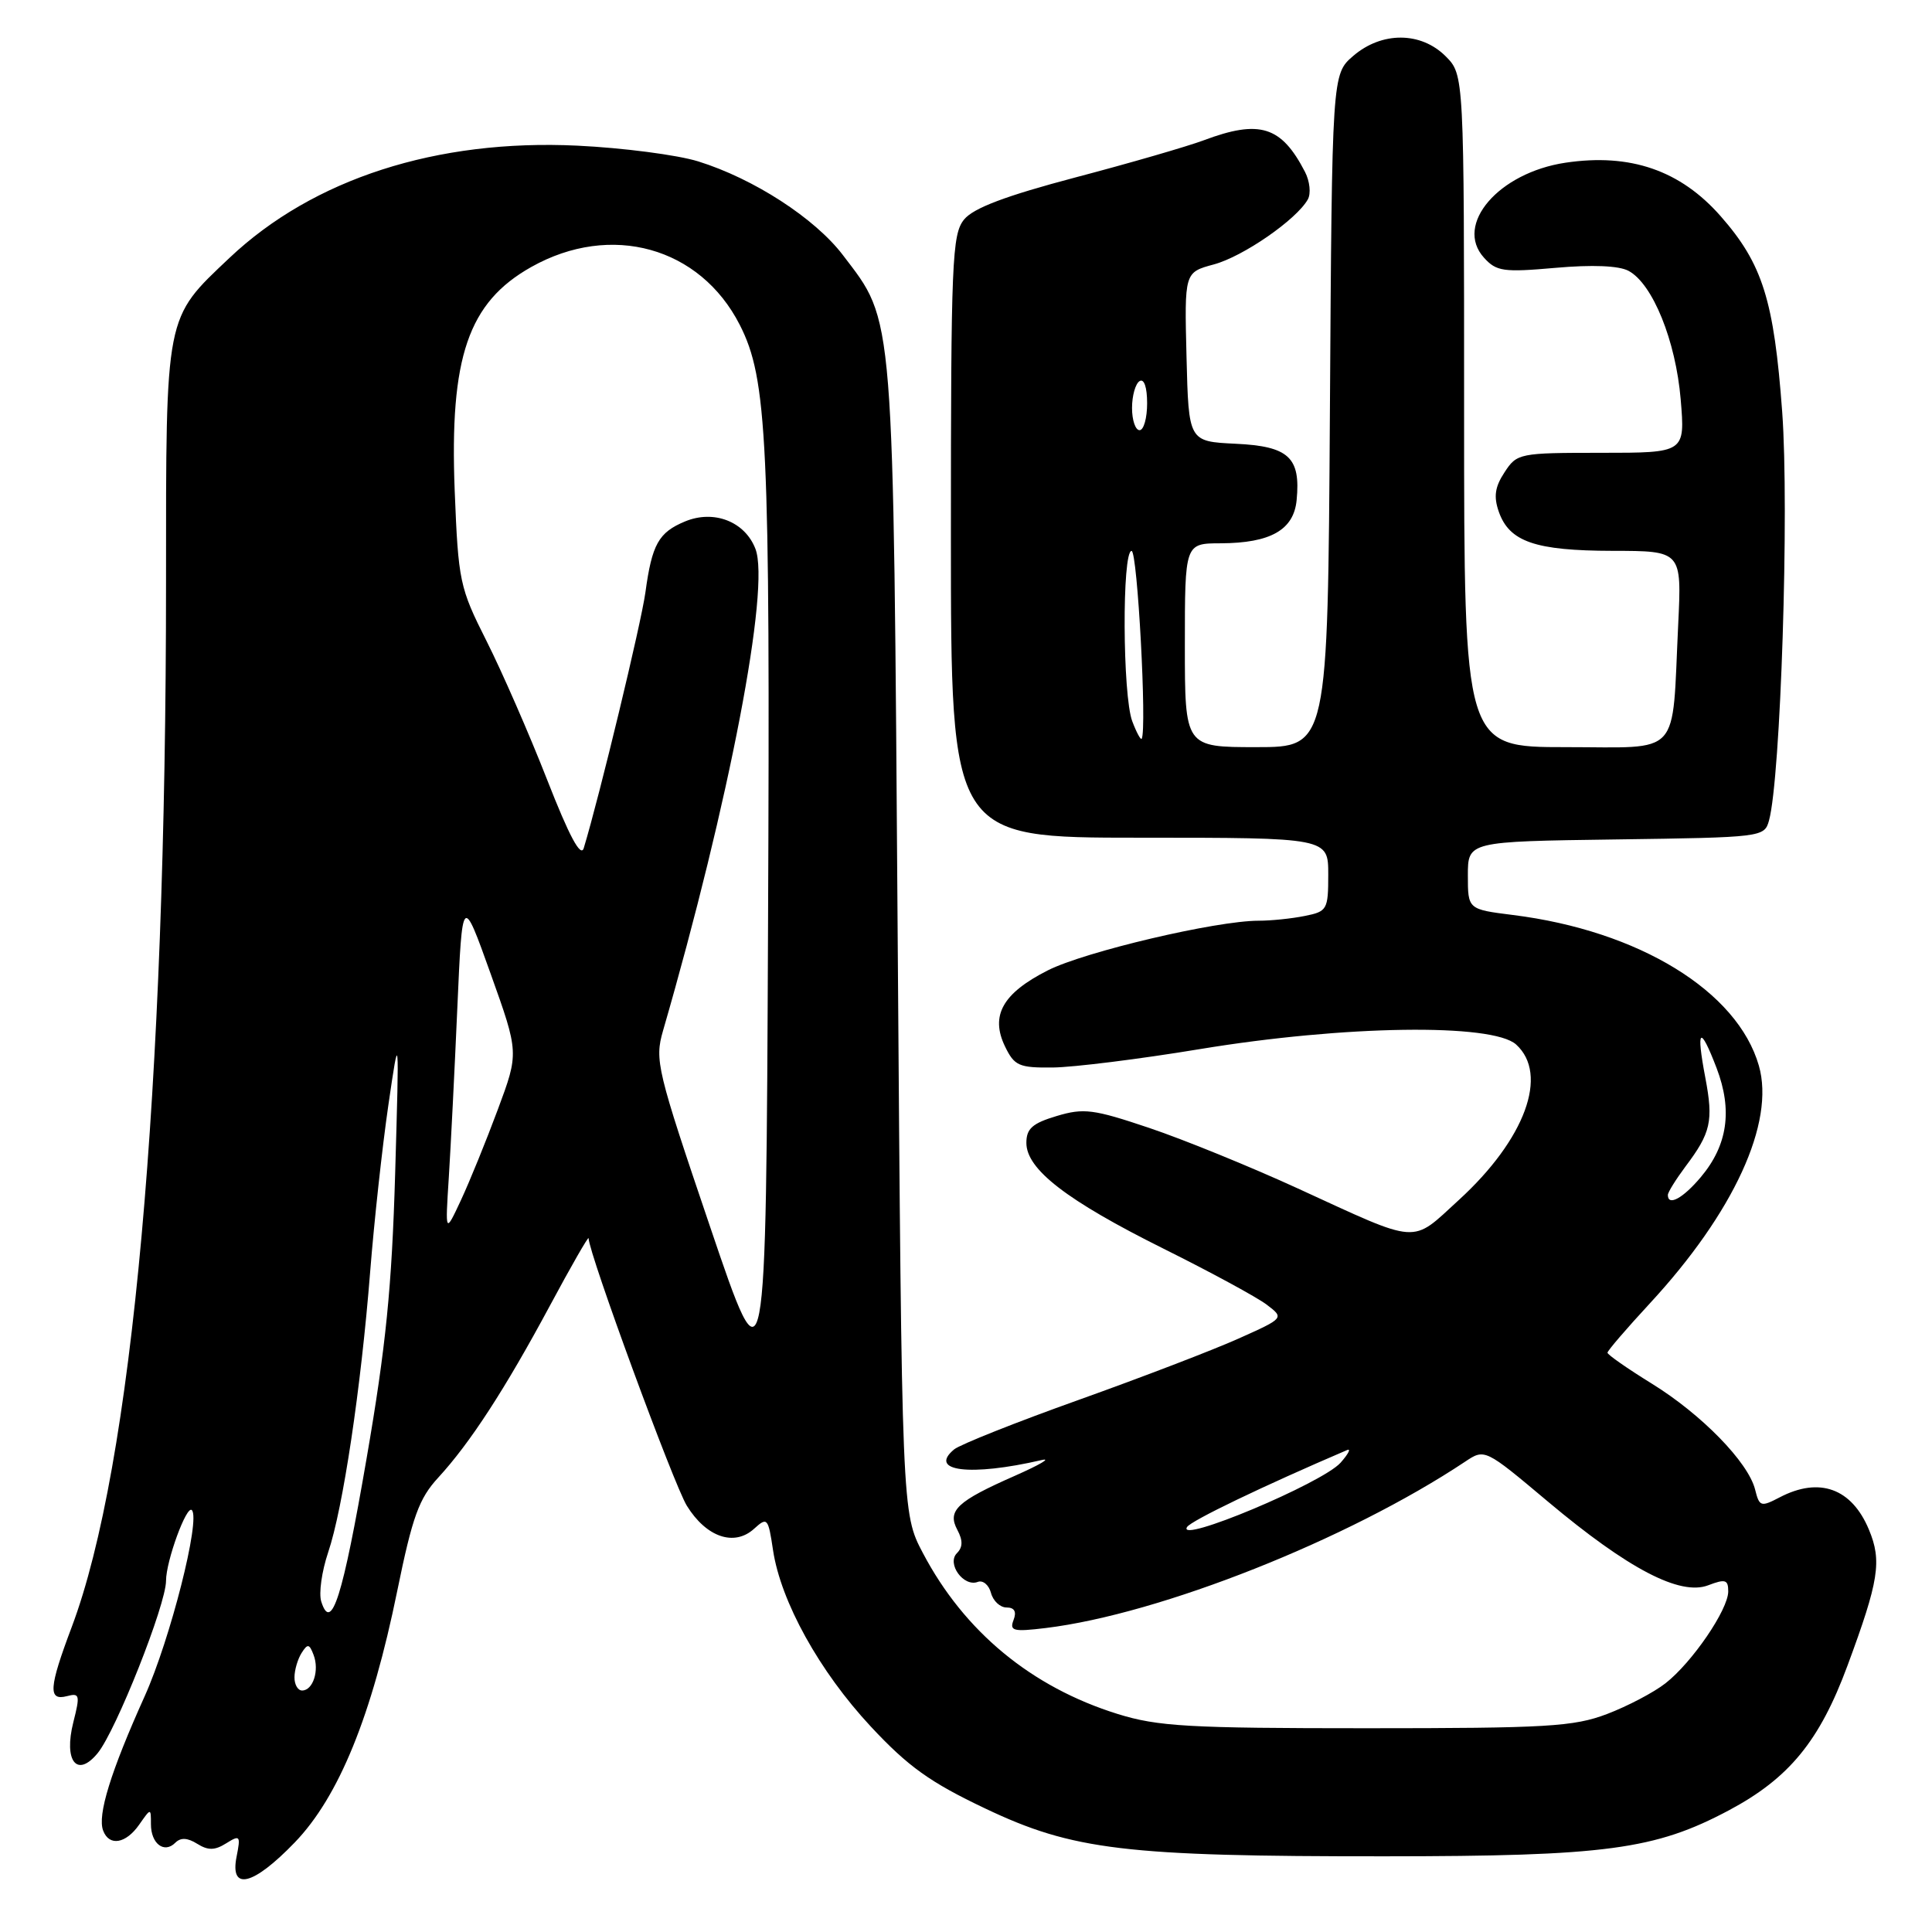 <?xml version="1.0" encoding="UTF-8" standalone="no"?>
<!DOCTYPE svg PUBLIC "-//W3C//DTD SVG 1.1//EN" "http://www.w3.org/Graphics/SVG/1.1/DTD/svg11.dtd" >
<svg xmlns="http://www.w3.org/2000/svg" xmlns:xlink="http://www.w3.org/1999/xlink" version="1.1" viewBox="0 0 256 256">
 <g >
 <path fill="currentColor"
d=" M 39.06 244.13 C 44.90 238.07 49.26 227.37 52.64 210.79 C 54.65 200.95 55.52 198.56 58.07 195.79 C 62.28 191.21 66.89 184.13 72.87 173.00 C 75.67 167.78 77.98 163.76 77.99 164.07 C 78.04 166.14 89.27 196.69 91.01 199.52 C 93.59 203.69 97.29 204.96 99.92 202.57 C 101.67 200.98 101.79 201.12 102.43 205.40 C 103.46 212.23 108.58 221.47 115.38 228.77 C 120.33 234.08 123.23 236.16 130.54 239.63 C 142.16 245.16 149.10 245.99 183.50 245.97 C 212.79 245.96 219.29 245.09 229.10 239.87 C 237.07 235.62 241.11 230.69 244.80 220.71 C 248.97 209.45 249.38 206.84 247.64 202.68 C 245.36 197.21 241.08 195.66 235.83 198.40 C 233.32 199.71 233.13 199.65 232.56 197.37 C 231.65 193.75 225.47 187.41 218.86 183.33 C 215.64 181.34 213.00 179.50 213.00 179.24 C 213.00 178.98 215.52 176.05 218.60 172.72 C 229.74 160.68 235.22 148.74 233.06 141.21 C 230.23 131.33 217.15 123.32 200.46 121.24 C 194.50 120.49 194.50 120.49 194.50 116.00 C 194.50 111.50 194.50 111.50 214.14 111.23 C 233.49 110.96 233.79 110.93 234.40 108.73 C 235.95 103.15 237.10 67.48 236.15 54.58 C 235.06 39.77 233.55 34.97 228.00 28.65 C 222.65 22.56 216.01 20.28 207.43 21.56 C 198.57 22.89 192.67 29.76 196.63 34.14 C 198.28 35.97 199.21 36.10 206.12 35.49 C 210.98 35.06 214.51 35.20 215.79 35.89 C 218.99 37.60 222.04 45.14 222.70 52.92 C 223.29 60.00 223.29 60.00 212.17 60.00 C 201.32 60.00 201.00 60.06 199.36 62.58 C 198.08 64.52 197.90 65.81 198.60 67.81 C 200.00 71.79 203.42 72.97 213.67 72.99 C 222.84 73.00 222.84 73.00 222.37 82.75 C 221.51 100.58 222.96 99.00 207.45 99.00 C 194.00 99.00 194.00 99.00 194.00 54.45 C 194.00 9.91 194.00 9.91 191.55 7.45 C 188.27 4.18 183.09 4.16 179.31 7.41 C 176.50 9.83 176.50 9.83 176.22 54.41 C 175.94 99.00 175.94 99.00 166.47 99.00 C 157.00 99.00 157.00 99.00 157.00 85.50 C 157.00 72.00 157.00 72.00 161.75 71.99 C 168.35 71.96 171.43 70.22 171.81 66.27 C 172.36 60.61 170.77 59.13 163.74 58.80 C 157.50 58.50 157.50 58.50 157.22 47.30 C 156.94 36.09 156.94 36.09 160.83 35.04 C 164.71 34.00 171.78 29.11 173.29 26.43 C 173.73 25.66 173.56 24.01 172.91 22.76 C 169.78 16.71 166.91 15.81 159.50 18.59 C 157.30 19.41 149.65 21.63 142.50 23.51 C 133.24 25.96 129.00 27.56 127.75 29.08 C 126.15 31.04 126.00 34.60 126.00 71.11 C 126.00 111.00 126.00 111.00 151.00 111.00 C 176.00 111.00 176.00 111.00 176.00 115.88 C 176.00 120.53 175.86 120.78 172.88 121.37 C 171.16 121.72 168.41 122.00 166.78 122.00 C 161.14 122.00 143.74 126.10 138.84 128.58 C 132.86 131.61 131.20 134.56 133.16 138.64 C 134.41 141.23 135.01 141.50 139.52 141.45 C 142.26 141.42 151.03 140.33 159.00 139.01 C 178.14 135.85 197.75 135.57 200.89 138.40 C 205.26 142.36 202.09 150.97 193.31 159.00 C 186.89 164.87 188.31 164.97 172.00 157.49 C 165.68 154.59 156.79 150.97 152.26 149.45 C 144.89 146.97 143.60 146.80 140.01 147.88 C 136.80 148.84 136.00 149.55 136.00 151.44 C 136.00 154.94 141.35 159.07 154.18 165.46 C 160.41 168.56 166.55 171.89 167.84 172.87 C 170.18 174.65 170.18 174.65 164.11 177.37 C 160.77 178.87 151.25 182.52 142.94 185.49 C 134.64 188.45 127.21 191.41 126.43 192.05 C 122.93 194.96 128.58 195.65 138.00 193.47 C 139.38 193.15 137.80 194.08 134.50 195.54 C 126.80 198.93 125.48 200.16 126.86 202.73 C 127.60 204.12 127.58 205.02 126.80 205.80 C 125.41 207.19 127.69 210.33 129.56 209.61 C 130.24 209.35 131.03 210.01 131.31 211.07 C 131.59 212.13 132.52 213.00 133.37 213.00 C 134.42 213.00 134.73 213.55 134.30 214.66 C 133.74 216.11 134.28 216.24 138.58 215.72 C 153.74 213.87 178.64 203.99 194.12 193.69 C 196.74 191.94 196.74 191.94 205.12 198.98 C 215.74 207.89 222.61 211.48 226.34 210.06 C 228.62 209.19 229.00 209.31 229.00 210.87 C 229.00 213.28 224.22 220.28 220.69 223.04 C 219.15 224.25 215.66 226.08 212.93 227.12 C 208.53 228.79 205.00 229.00 181.08 229.00 C 157.49 229.00 153.43 228.77 148.09 227.11 C 136.67 223.55 127.77 216.20 122.29 205.79 C 119.50 200.50 119.50 200.50 118.95 124.50 C 118.35 40.24 118.56 42.84 111.68 33.79 C 107.97 28.92 99.87 23.67 92.50 21.38 C 89.75 20.53 82.55 19.59 76.50 19.30 C 57.87 18.41 41.50 23.69 30.42 34.16 C 21.82 42.30 22.00 41.37 22.00 77.15 C 22.00 144.78 17.53 194.27 9.50 215.60 C 6.47 223.64 6.35 225.40 8.86 224.75 C 10.56 224.30 10.63 224.60 9.72 228.19 C 8.41 233.37 10.21 235.64 12.95 232.29 C 15.38 229.31 22.00 212.62 22.00 209.46 C 22.00 206.85 24.73 199.38 25.42 200.10 C 26.60 201.31 22.57 217.20 19.17 224.76 C 14.66 234.77 12.88 240.53 13.67 242.57 C 14.47 244.68 16.67 244.31 18.44 241.78 C 20.00 239.55 20.00 239.55 20.00 241.72 C 20.00 244.30 21.76 245.64 23.22 244.18 C 23.94 243.46 24.83 243.50 26.13 244.31 C 27.57 245.21 28.46 245.20 29.97 244.25 C 31.81 243.10 31.90 243.23 31.35 246.01 C 30.43 250.62 33.53 249.87 39.06 244.13 Z  M 39.02 222.25 C 39.02 221.29 39.45 219.84 39.96 219.03 C 40.76 217.77 40.99 217.80 41.55 219.28 C 42.34 221.33 41.48 224.00 40.03 224.00 C 39.46 224.00 39.01 223.21 39.02 222.25 Z  M 42.57 212.22 C 42.22 211.13 42.64 208.20 43.48 205.70 C 45.44 199.93 47.83 183.96 49.05 168.50 C 49.57 161.90 50.65 152.00 51.45 146.50 C 52.91 136.50 52.91 136.50 52.36 155.50 C 51.92 170.55 51.14 178.41 48.57 193.28 C 45.41 211.63 43.90 216.40 42.57 212.22 Z  M 157.29 202.34 C 157.81 201.50 167.38 196.90 178.50 192.14 C 179.05 191.90 178.66 192.65 177.64 193.81 C 175.22 196.53 155.86 204.65 157.29 202.34 Z  M 94.09 162.55 C 87.03 141.74 86.73 140.48 87.85 136.59 C 96.65 106.18 102.08 77.87 100.10 72.73 C 98.71 69.11 94.60 67.51 90.78 69.09 C 87.26 70.55 86.39 72.12 85.52 78.50 C 84.95 82.63 79.45 105.46 77.35 112.38 C 76.96 113.67 75.43 110.82 72.49 103.30 C 70.13 97.27 66.52 89.01 64.47 84.94 C 60.90 77.86 60.73 77.04 60.25 65.03 C 59.56 47.32 62.04 40.07 70.41 35.37 C 80.96 29.45 92.76 32.73 98.02 43.04 C 101.67 50.20 102.06 58.31 101.77 122.46 C 101.50 184.42 101.50 184.42 94.09 162.55 Z  M 59.47 156.00 C 59.73 151.88 60.24 141.76 60.60 133.52 C 61.26 118.54 61.26 118.54 65.01 129.02 C 68.76 139.50 68.76 139.50 65.97 147.00 C 64.44 151.12 62.24 156.53 61.09 159.00 C 58.99 163.50 58.99 163.50 59.47 156.00 Z  M 221.00 158.34 C 221.00 157.98 222.05 156.30 223.32 154.59 C 226.71 150.09 227.05 148.55 225.97 142.83 C 224.71 136.22 225.25 135.75 227.46 141.53 C 229.59 147.12 228.92 151.75 225.37 155.97 C 223.00 158.79 221.00 159.87 221.00 158.34 Z  M 150.03 95.57 C 148.74 92.18 148.66 73.00 149.94 73.00 C 150.72 73.00 151.99 96.64 151.28 97.89 C 151.16 98.10 150.59 97.06 150.03 95.57 Z  M 150.00 54.06 C 150.00 52.44 150.45 50.84 151.00 50.50 C 151.60 50.13 152.00 51.32 152.00 53.44 C 152.00 55.40 151.55 57.00 151.00 57.00 C 150.45 57.00 150.00 55.68 150.00 54.06 Z "/>
</g>
</svg>